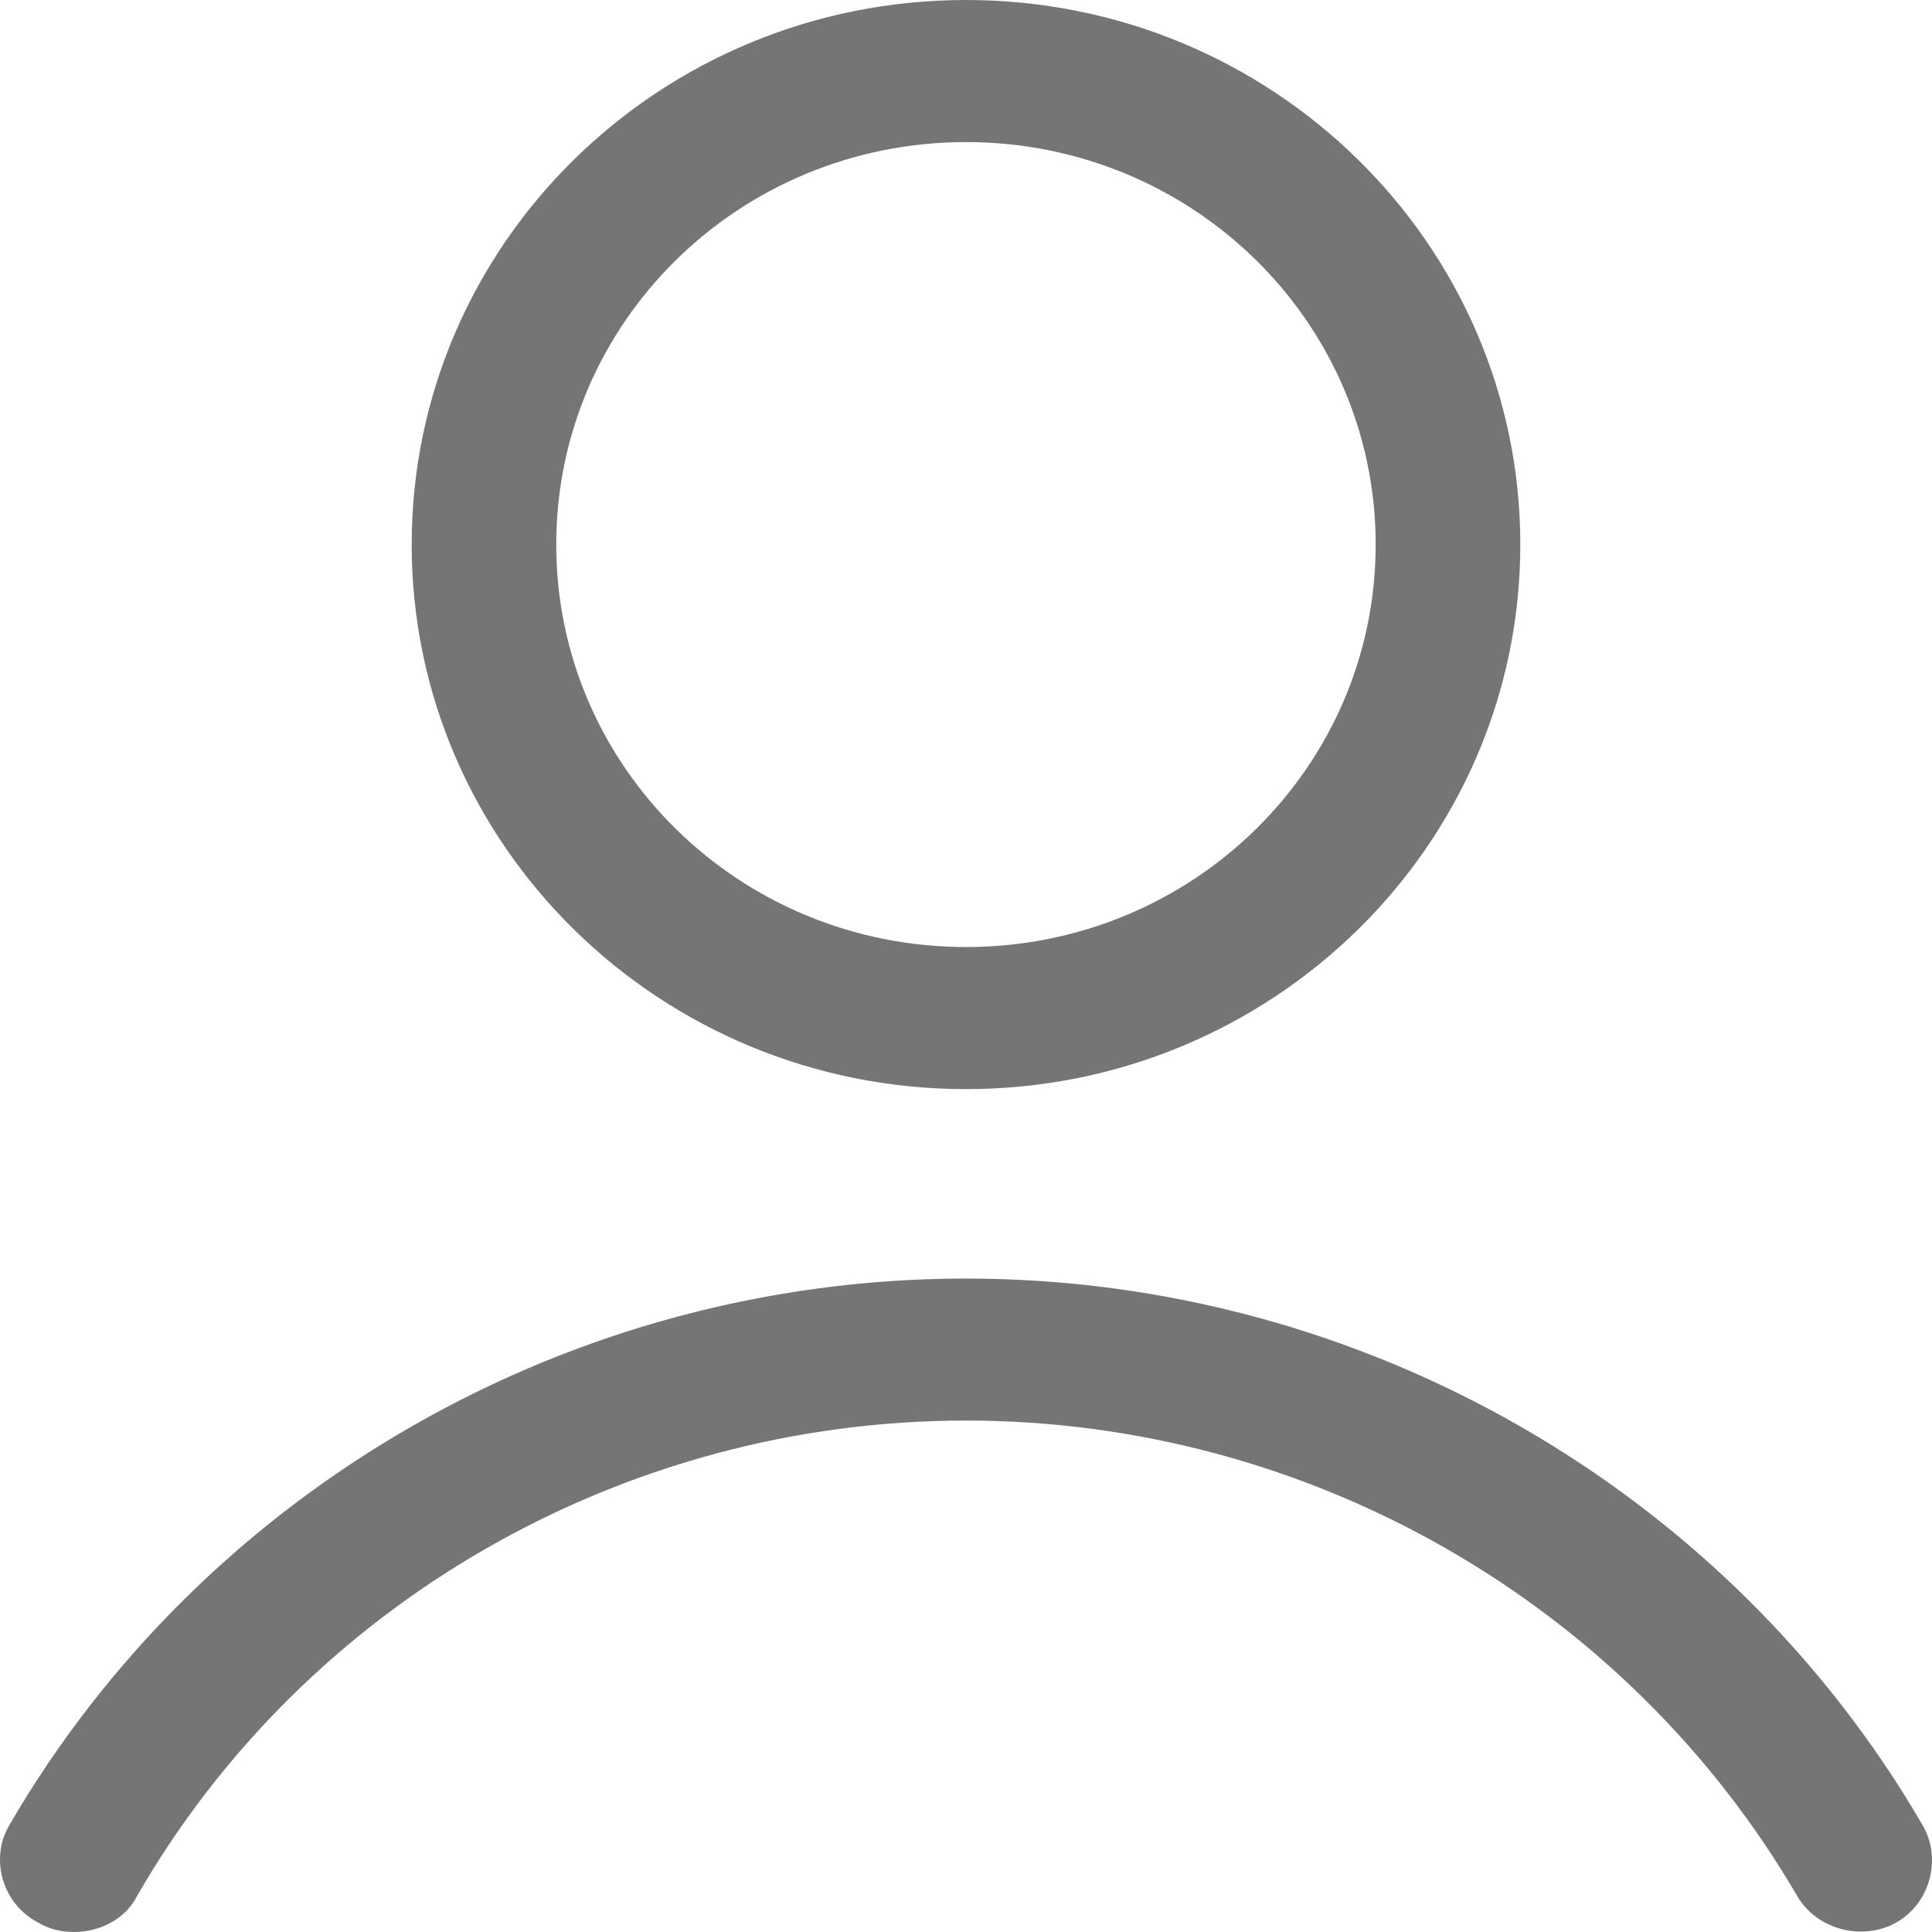 <svg width="22" height="22" viewBox="0 0 22 22" fill="none" xmlns="http://www.w3.org/2000/svg">
<path d="M17.312 6.201C17.312 2.777 14.485 0 11 0C7.514 0 4.688 2.777 4.688 6.201C4.688 9.625 7.514 12.402 11 12.402C14.485 12.402 17.312 9.625 17.312 6.201ZM6.334 6.201C6.334 3.667 8.42 1.618 11 1.618C13.58 1.618 15.665 3.667 15.665 6.201C15.665 8.735 13.58 10.784 11 10.784C8.42 10.784 6.334 8.735 6.334 6.201Z" fill="#757575"/>
<path d="M0.433 21.892C0.57 21.973 0.708 22 0.845 22C1.119 22 1.421 21.865 1.558 21.595C3.48 18.252 7.102 16.176 10.999 16.176C14.897 16.176 18.52 18.252 20.468 21.595C20.688 21.973 21.209 22.108 21.593 21.892C21.978 21.676 22.115 21.164 21.895 20.787C19.672 16.958 15.501 14.559 10.999 14.559C6.499 14.559 2.327 16.958 0.104 20.787C-0.116 21.164 0.022 21.676 0.433 21.892Z" fill="#757575"/>
</svg>
